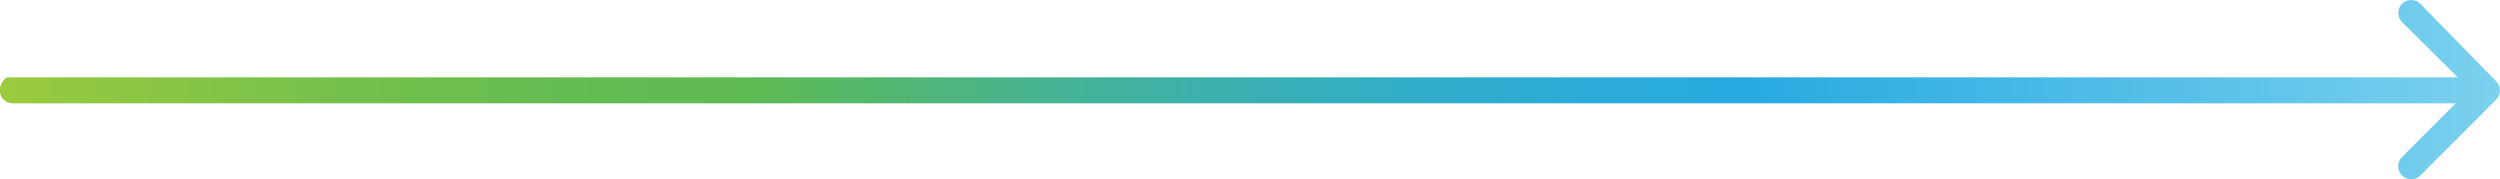 <svg id="Layer_1" data-name="Layer 1" xmlns="http://www.w3.org/2000/svg" xmlns:xlink="http://www.w3.org/1999/xlink" viewBox="0 0 753.36 54"><defs><style>.cls-1{fill:url(#Balance);}</style><linearGradient id="Balance" y1="27" x2="753.36" y2="27" gradientUnits="userSpaceOnUse"><stop offset="0" stop-color="#9bca3e"/><stop offset="0.04" stop-color="#90c742"/><stop offset="0.14" stop-color="#74c04c"/><stop offset="0.23" stop-color="#64bc52"/><stop offset="0.3" stop-color="#5eba54"/><stop offset="0.31" stop-color="#5cba58"/><stop offset="0.4" stop-color="#4ab489"/><stop offset="0.49" stop-color="#3bb0af"/><stop offset="0.57" stop-color="#31adca"/><stop offset="0.65" stop-color="#2aabdb"/><stop offset="0.7" stop-color="#28aae1"/><stop offset="1" stop-color="#7bd1ee"/></linearGradient></defs><title>bg-comparison-new</title><path class="cls-1" d="M753.35,27.26s0,0,0,0-.05-.19-.06-.29a3.84,3.84,0,0,0-.23-1.15,3.76,3.76,0,0,0-.33-.55,3.75,3.75,0,0,0-.39-.65L729.49,1.28A3.91,3.91,0,0,0,724,1a3.85,3.85,0,0,0-1.27,2.71,3.92,3.92,0,0,0,1,2.82l16.9,16.78H2c-4,3.44-1.54,7.83,1.87,7.83H740L723.83,47.32a3.91,3.91,0,1,0,5.54,5.53L752.21,30A3.89,3.89,0,0,0,753.35,27.26Z"/></svg>